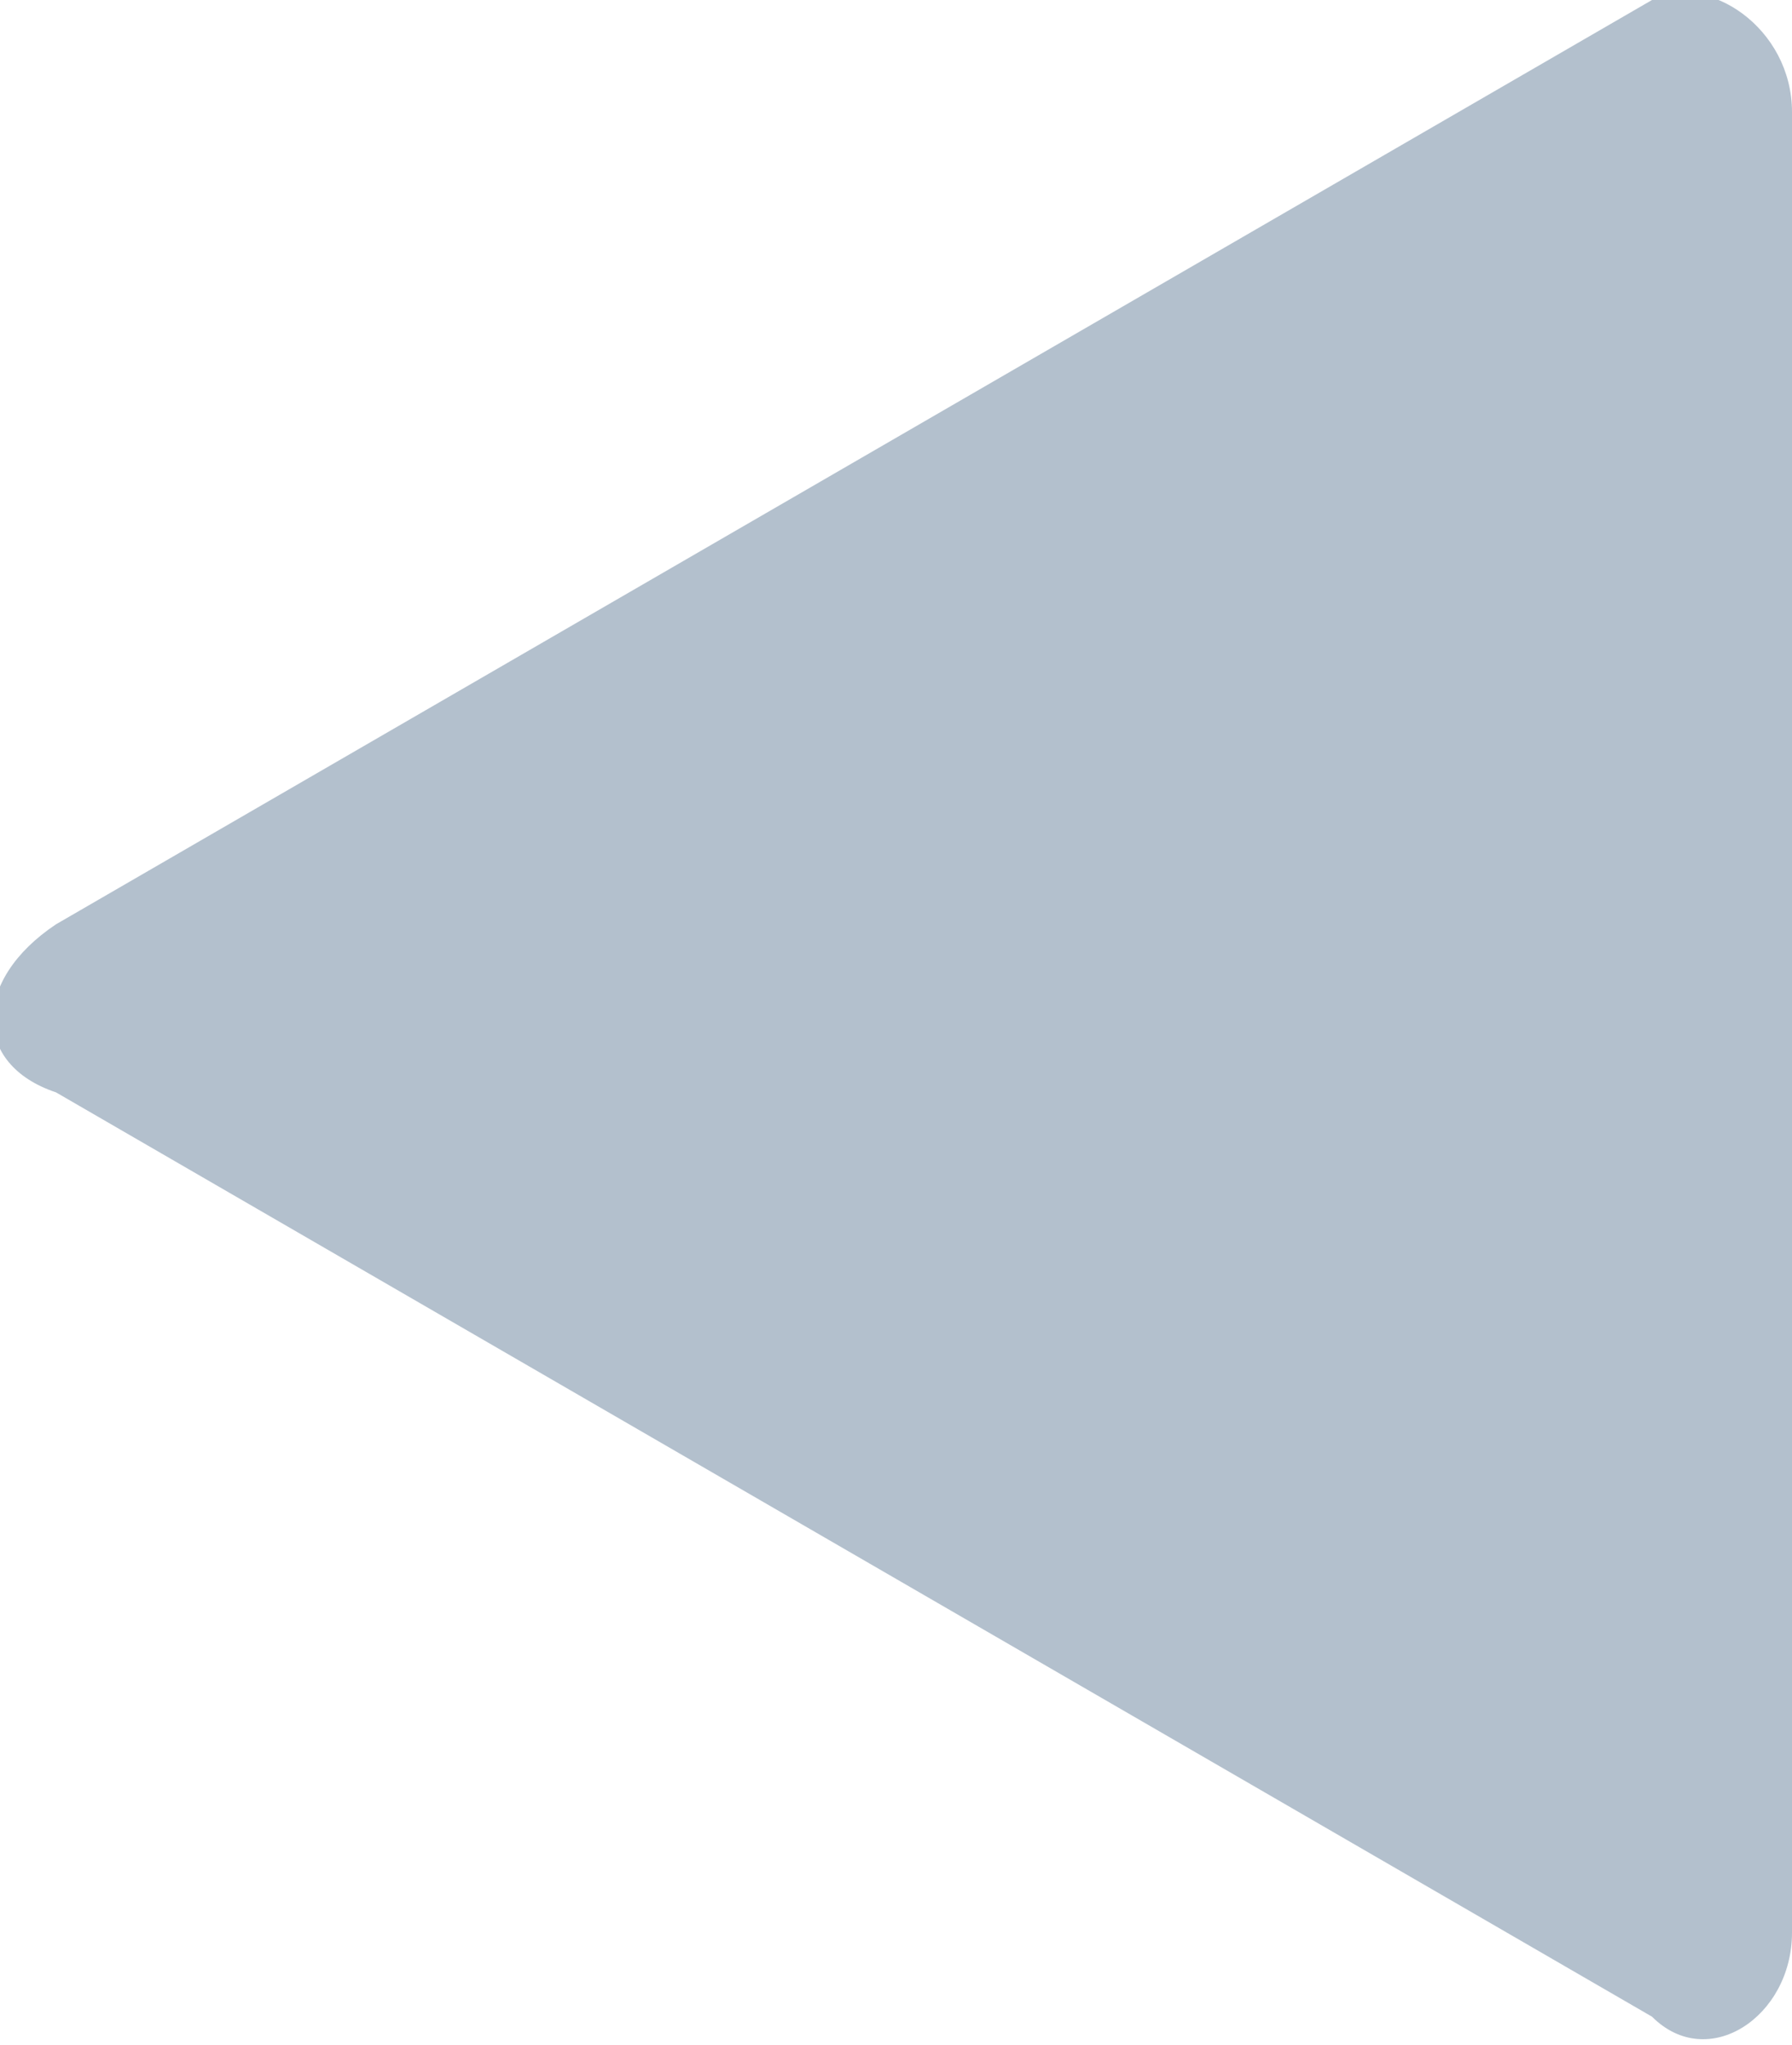 <svg xmlns="http://www.w3.org/2000/svg" width="6.4" height="7.3" viewBox="0 0 6.4 7.3">
  <defs>
    <style>
      .cls-1 {
        fill: #b3c0cd;
      }
    </style>
  </defs>
  <g id="Layer_2" data-name="Layer 2">
    <g id="presets">
      <g id="chosen_presets" data-name="chosen presets">
        <g id="save_presets" data-name="save presets">
          <path id="scroll_left" data-name="scroll left" class="cls-1" d="M.2,3.9,5.9,7.2c.2.2.5,0,.5-.3V.4c0-.3-.3-.5-.5-.4L.2,3.3c-.3.2-.3.5,0,.6L5.9,7.2c.2.2.5,0,.5-.3V.4c0-.3-.3-.5-.5-.4L.2,3.3C-.1,3.5-.1,3.8.2,3.9Z"/>
        </g>
      </g>
    </g>
  </g>
</svg>
